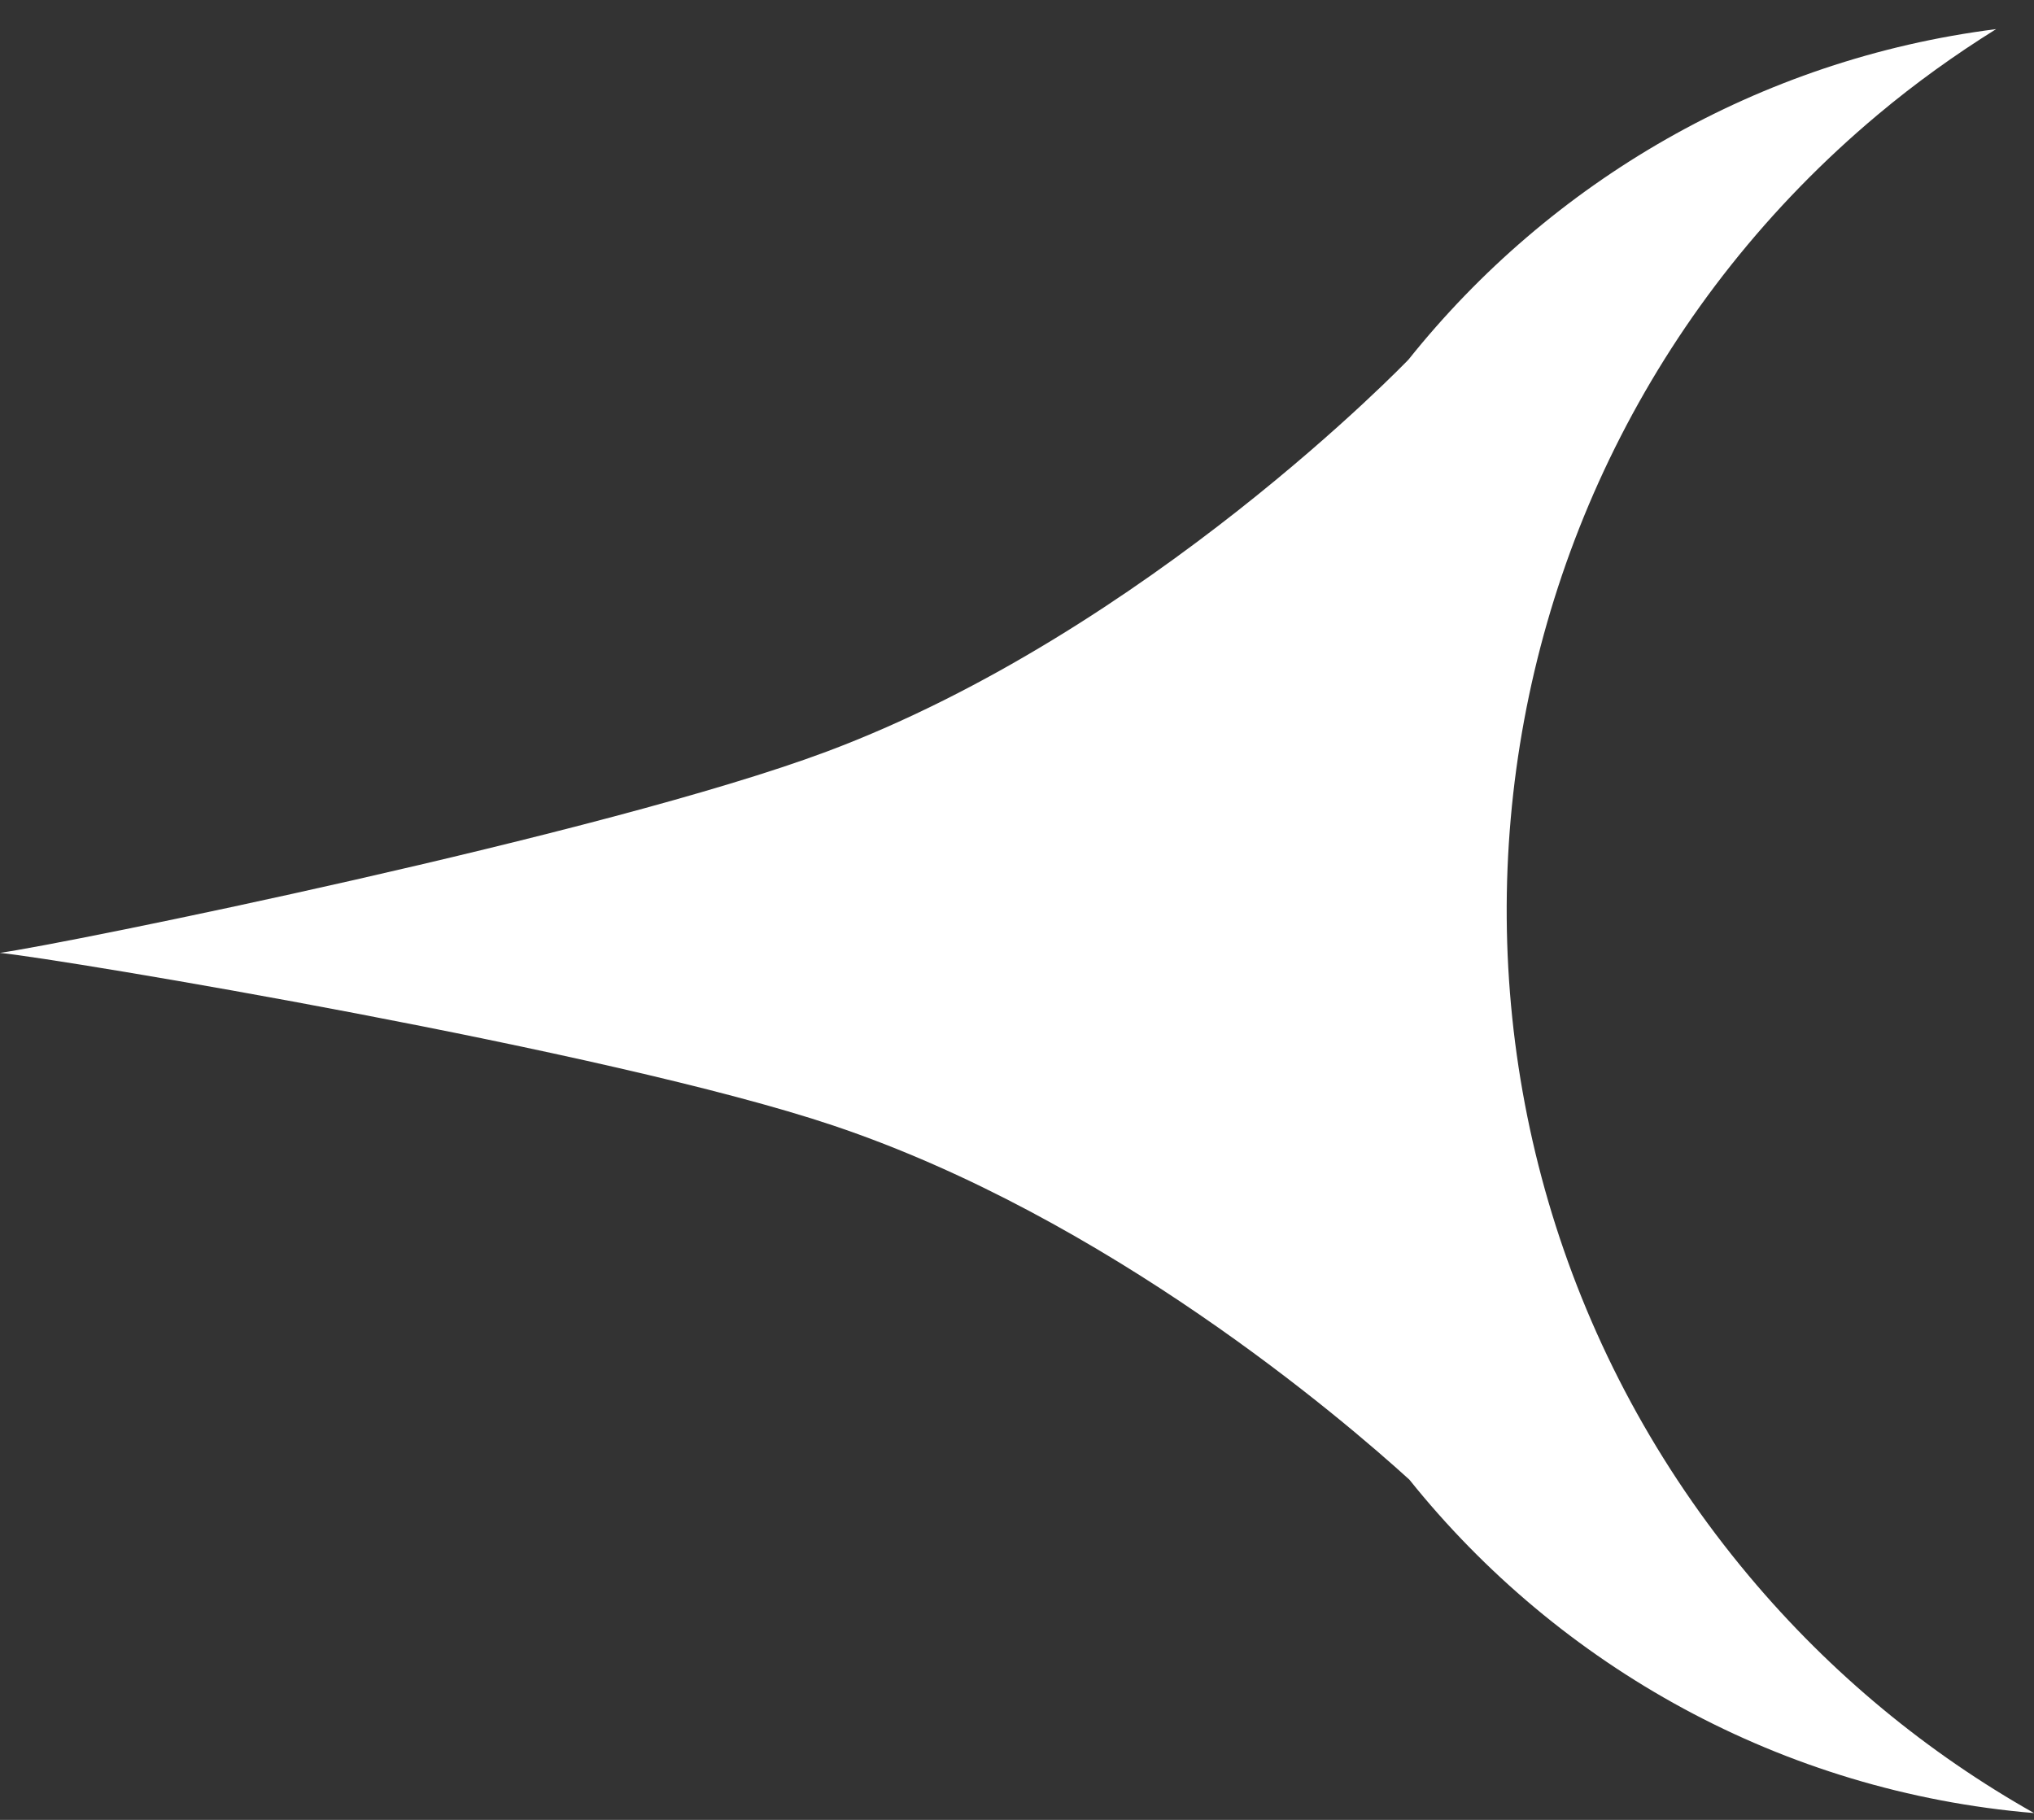 <svg width="57" height="51" viewBox="0 0 57 51" fill="none" xmlns="http://www.w3.org/2000/svg">
<rect x="0" y="0" width="57" height="51" fill="#333333" stroke="none"/>
<path d="M56.996 50.809C49.942 50.217 43.694 46.704 39.496 41.466C37.63 39.77 31.04 34.121 23.343 31.539C17.091 29.441 1.776 26.883 0.006 26.704C0.006 26.704 0.006 26.704 0.002 26.703C0.002 26.703 0.002 26.703 0.001 26.702L0.006 26.701C1.762 26.463 16.987 23.375 23.166 21.063C32.17 17.691 39.475 10.073 39.475 10.073L39.473 10.075C43.448 5.101 49.279 1.661 55.938 0.816C54.795 1.529 53.685 2.323 52.623 3.213C40.319 13.522 38.7 31.857 49.01 44.162C51.322 46.921 54.038 49.137 56.998 50.807L56.996 50.809Z" fill="white"/>
</svg>
